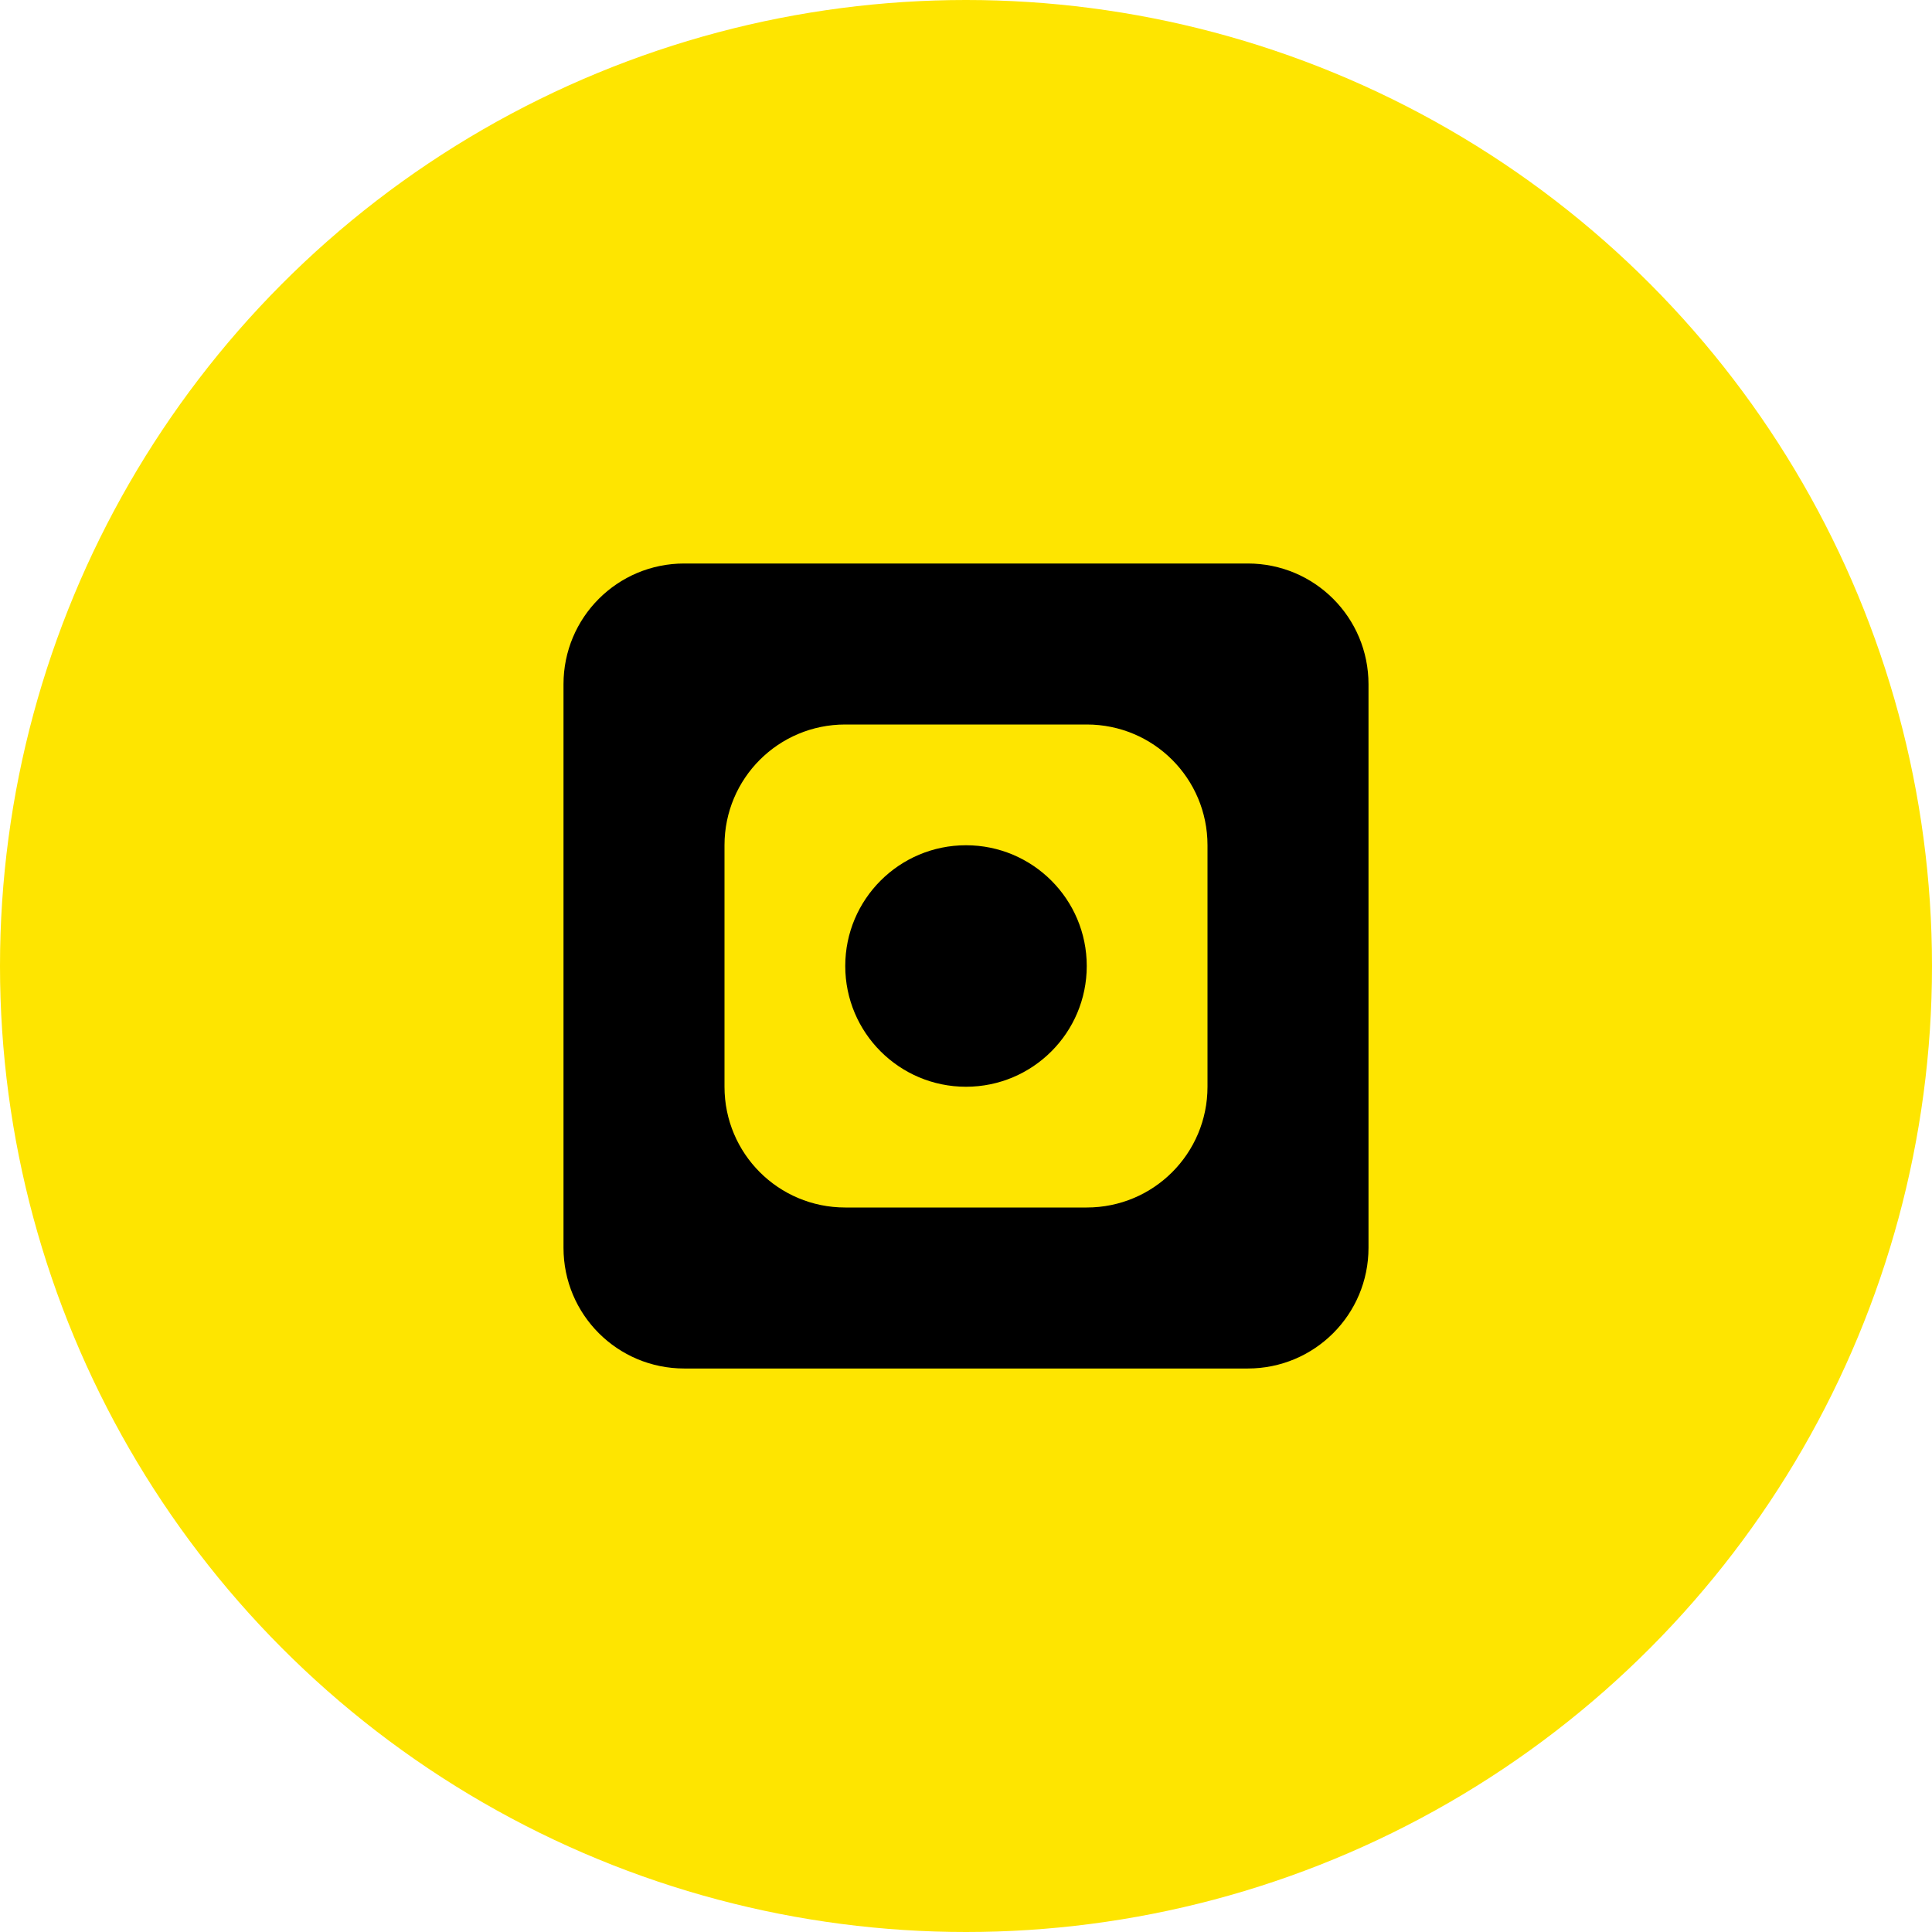 <svg width="24" height="24" viewBox="0 0 24 24" fill="none" xmlns="http://www.w3.org/2000/svg">
  <!-- 카카오 로고 배경 원 -->
  <circle cx="12" cy="12" r="12" fill="#FEE500"/>
  
  <!-- 카카오 로고 텍스트 스타일의 심볼 -->
  <path d="M7 8.5C7 7.67 7.67 7 8.5 7h7c.83 0 1.5.67 1.5 1.5v7c0 .83-.67 1.5-1.5 1.5h-7C7.67 17 7 16.33 7 15.5v-7z" fill="#000000"/>
  
  <!-- 카카오 로고 내부 디자인 -->
  <path d="M9 10.5C9 9.67 9.67 9 10.5 9h3c.83 0 1.5.67 1.5 1.5v3c0 .83-.67 1.5-1.5 1.5h-3C9.67 15 9 14.33 9 13.5v-3z" fill="#FEE500"/>
  
  <!-- 카카오 로고 중앙 포인트 -->
  <circle cx="12" cy="12" r="1.5" fill="#000000"/>
</svg> 